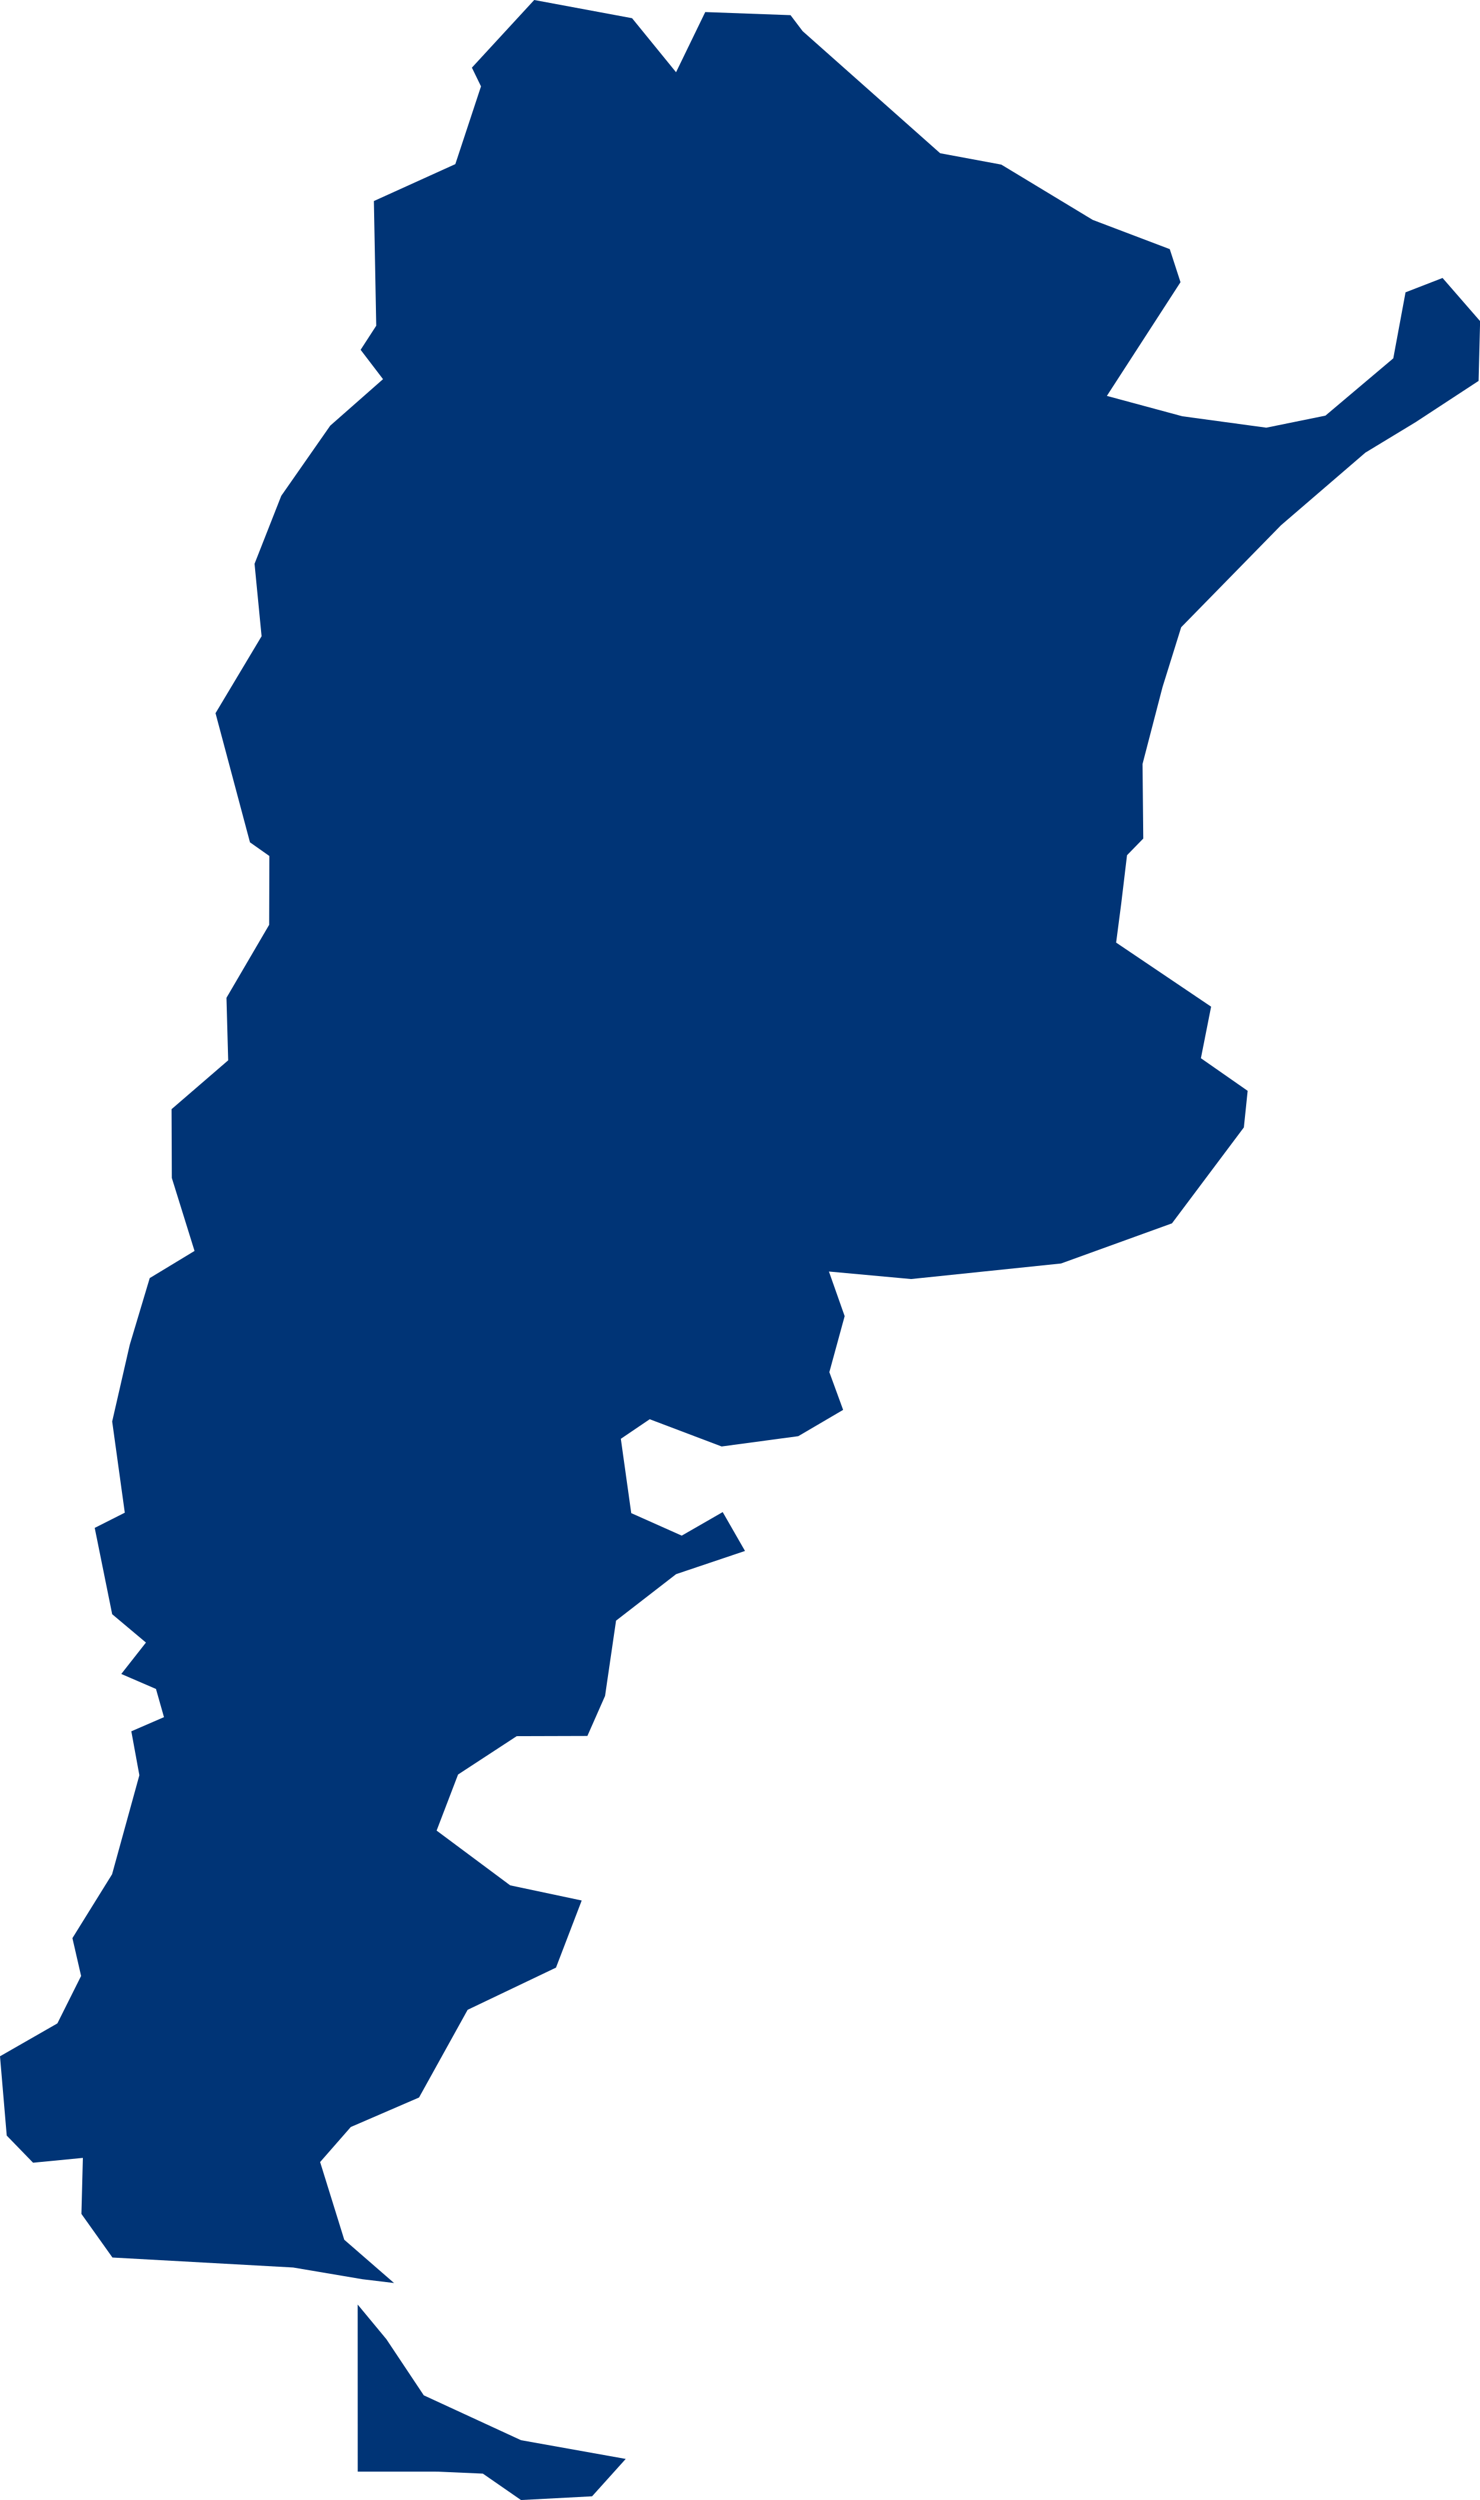 <?xml version="1.0" encoding="UTF-8" standalone="no"?>
<svg
   xmlns:dc="http://purl.org/dc/elements/1.1/"
   xmlns:cc="http://creativecommons.org/ns#"
   xmlns:rdf="http://www.w3.org/1999/02/22-rdf-syntax-ns#"
   xmlns:svg="http://www.w3.org/2000/svg"
   xmlns="http://www.w3.org/2000/svg"
   xmlns:sodipodi="http://sodipodi.sourceforge.net/DTD/sodipodi-0.dtd"
   xmlns:inkscape="http://www.inkscape.org/namespaces/inkscape"
   id="svg2"
   version="1.1"
   inkscape:version="0.91 r13725"
   sodipodi:docname="ARG.svg"
   width="28.142"
   height="47.527">
  <defs
     id="defs8" />
  <sodipodi:namedview
     pagecolor="#ffffff"
     bordercolor="#666666"
     borderopacity="1"
     objecttolerance="10"
     gridtolerance="10"
     guidetolerance="10"
     inkscape:pageopacity="0"
     inkscape:pageshadow="2"
     inkscape:window-width="480"
     inkscape:window-height="419"
     id="namedview6"
     showgrid="false"
     inkscape:zoom="2.36"
     inkscape:cx="26.413064"
     inkscape:cy="156.57778"
     inkscape:window-x="0"
     inkscape:window-y="0"
     inkscape:window-maximized="0"
     inkscape:current-layer="svg2" />
  <path
     d="m 11.258,47.456 -1.351,0.071 -0.725,-0.502 -0.857,-0.038 -1.523,-7.3e-4 -9.39e-4,-3.176 0.546,0.659 0.711,1.067 1.849,0.853 1.991,0.356 -0.64,0.711 m 0.761,-47.11 0.836,1.027 0.555,-1.144 1.622,0.059 0.23,0.304 2.615,2.321 1.163,0.216 1.738,1.051 1.465,0.556 0.204,0.628 -1.4,2.162 1.434,0.387 1.597,0.217 1.125,-0.229 1.29,-1.089 0.233,-1.255 0.704,-0.273 0.714,0.821 -0.029,1.136 -1.197,0.784 -0.955,0.579 -1.605,1.381 -1.898,1.939 -0.355,1.138 -0.38,1.462 0.014,1.417 -0.309,0.317 -0.11,0.919 -0.097,0.742 1.806,1.218 -0.194,0.98 0.889,0.62 -0.072,0.695 -1.367,1.824 -2.109,0.763 -2.852,0.296 -1.562,-0.143 0.299,0.848 -0.291,1.065 0.262,0.717 -0.853,0.5 -1.457,0.196 -1.368,-0.518 -0.549,0.372 0.198,1.413 0.96,0.428 0.779,-0.448 0.424,0.739 -1.31,0.441 -1.142,0.884 -0.209,1.431 -0.336,0.761 -1.344,0.004 -1.115,0.729 -0.408,1.066 1.399,1.041 1.36,0.288 -0.489,1.276 -1.68,0.802 -0.924,1.667 -1.298,0.561 -0.583,0.666 0.459,1.477 0.947,0.823 -0.6,-0.072 -1.318,-0.223 -3.437,-0.19 -0.59,-0.829 0.028,-1.065 -0.947,0.092 -0.501,-0.516 L 3.1879041e-6,39.091 1.091,38.466 l 0.451,-0.902 -0.165,-0.719 0.754,-1.214 0.519,-1.883 -0.153,-0.835 0.621,-0.269 -0.152,-0.536 -0.66,-0.285 0.469,-0.597 -0.642,-0.539 -0.332,-1.641 0.572,-0.289 -0.24,-1.734 0.334,-1.457 0.38,-1.269 0.852,-0.516 -0.432,-1.388 -0.005,-1.307 1.077,-0.929 -0.033,-1.188 0.812,-1.388 0.004,-1.308 -0.369,-0.26 -0.655,-2.455 0.876,-1.463 -0.134,-1.377 0.508,-1.292 0.931,-1.334 1.004,-0.884 -0.426,-0.558 0.297,-0.458 -0.045,-2.37 1.549,-0.702 0.488,-1.478 -0.173,-0.356 L 10.158,-1.0712629e-4 12.019,0.346 Z"
     style="fill:#003476"
     id="path4"
     inkscape:connector-curvature="0" />
</svg>
